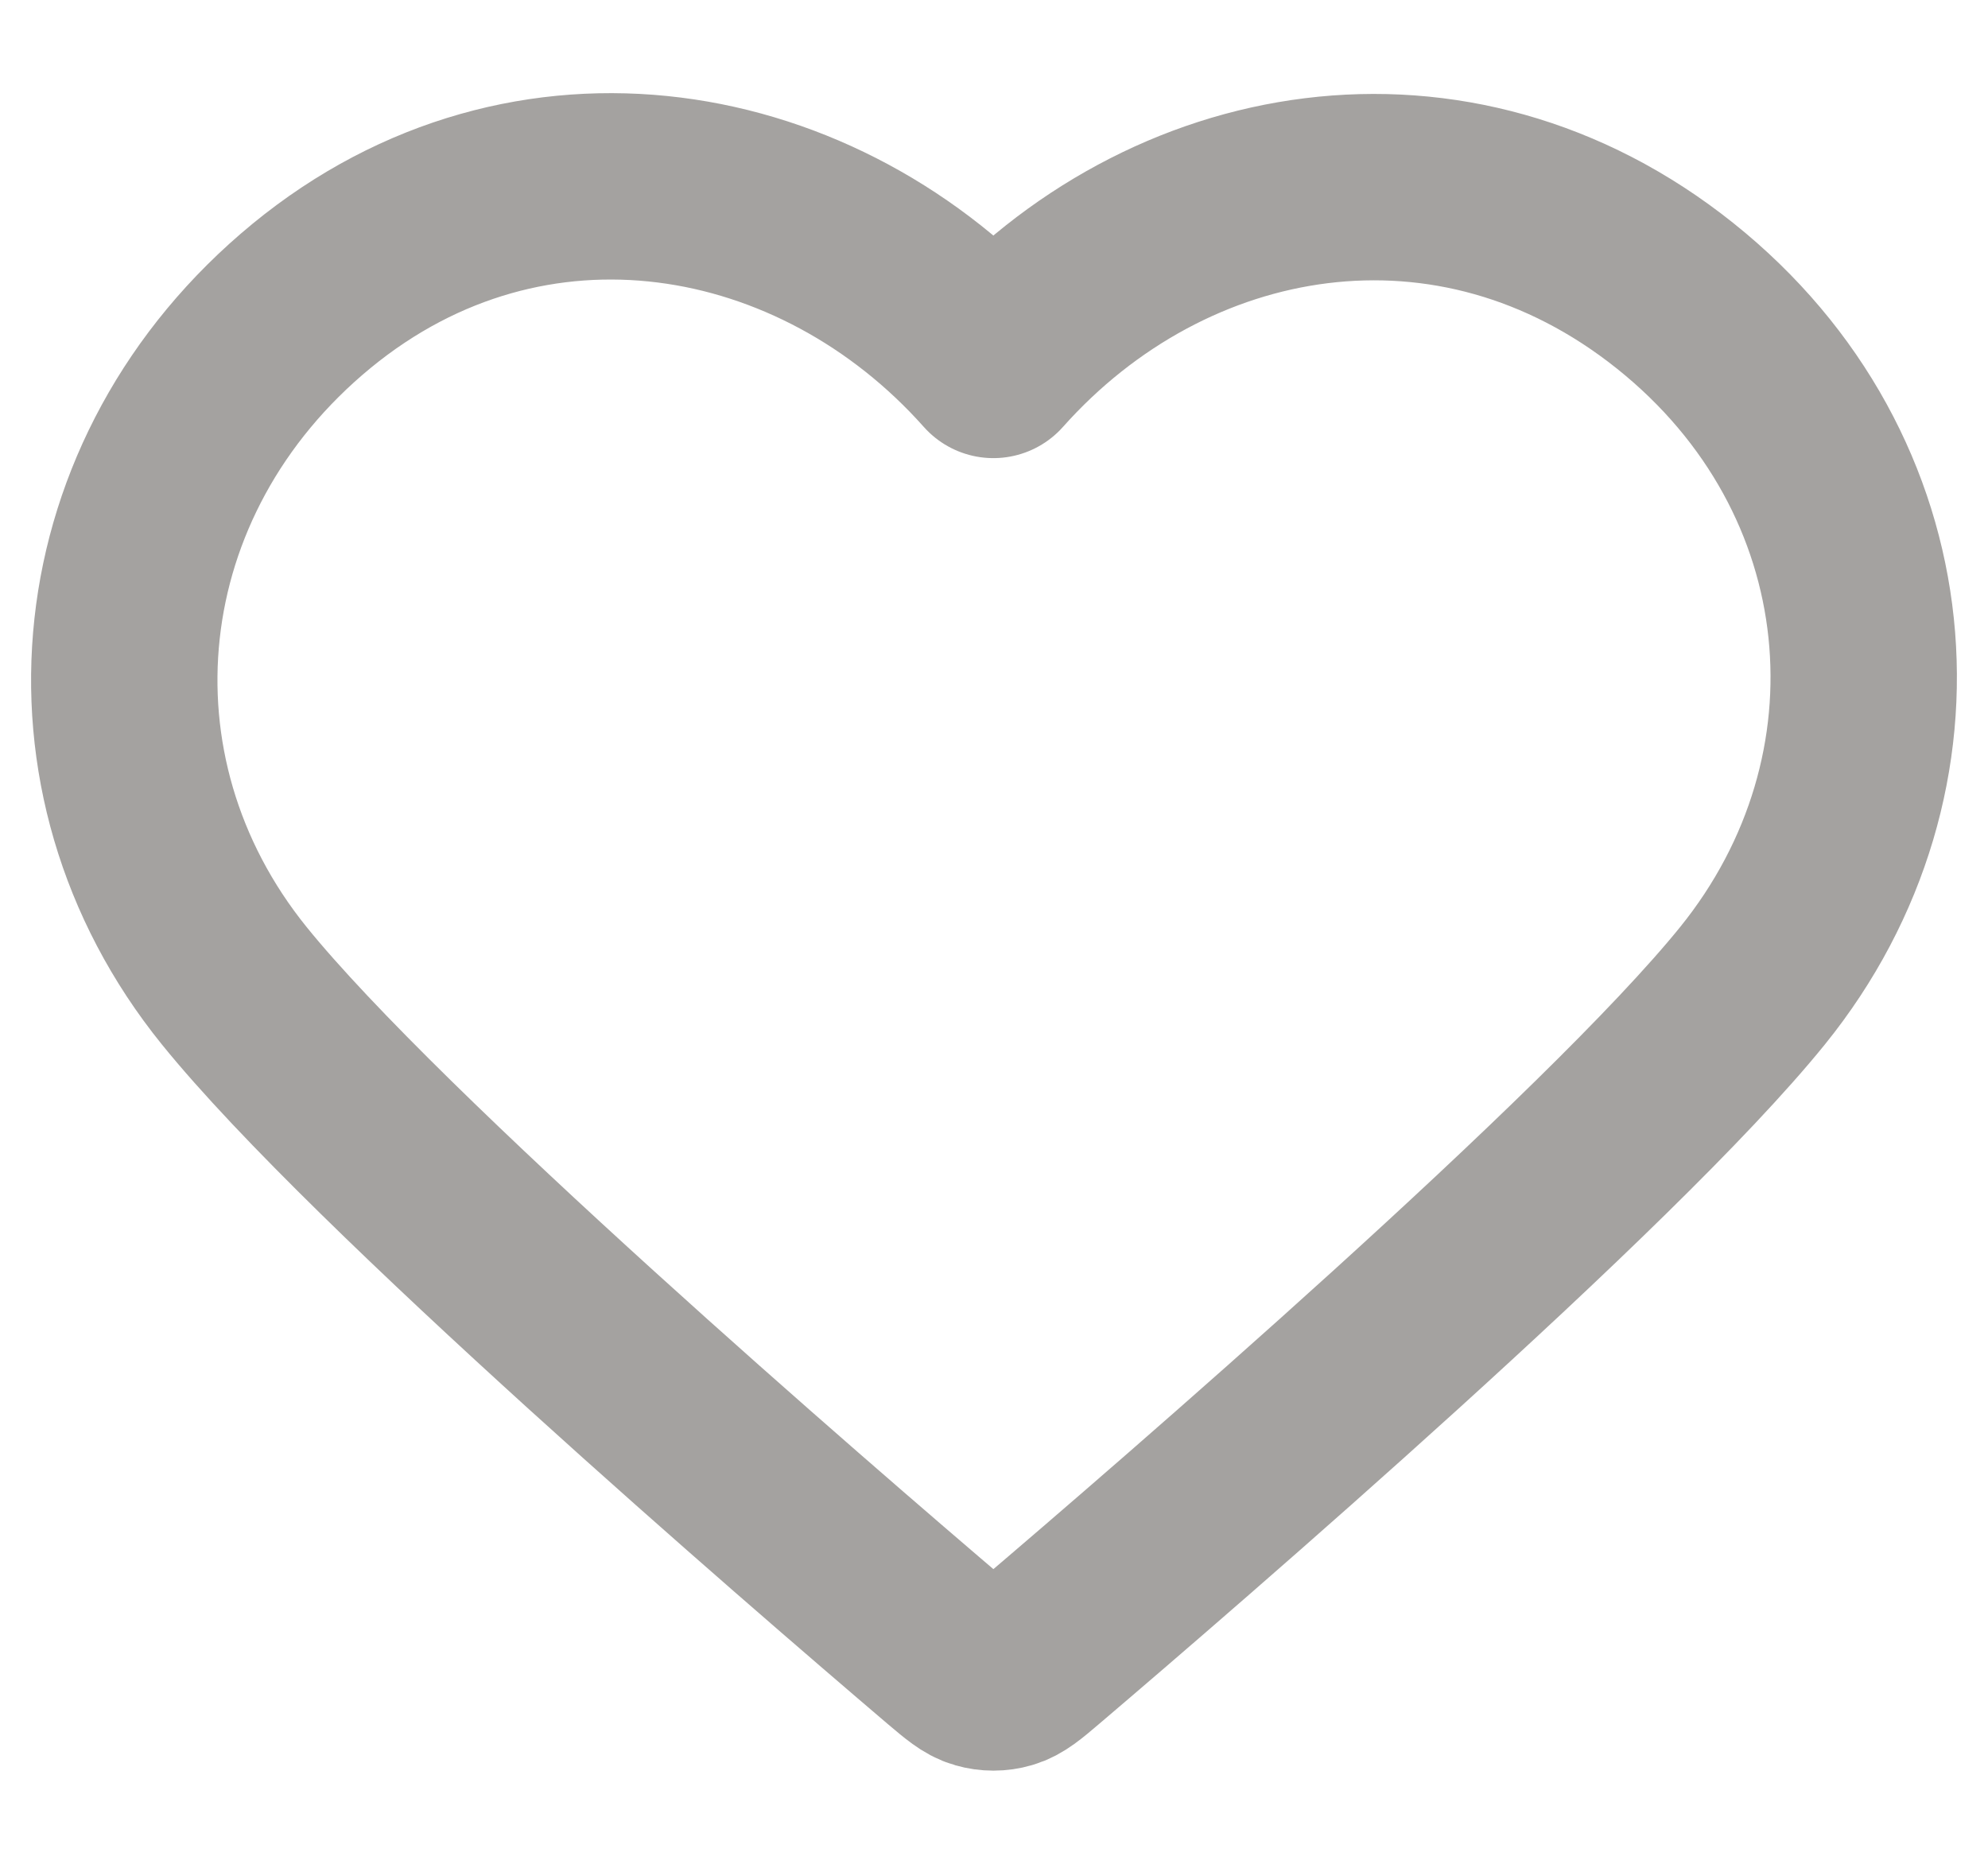 <svg width="16" height="15" viewBox="0 0 16 15" fill="none" xmlns="http://www.w3.org/2000/svg">
<path fill-rule="evenodd" clip-rule="evenodd" d="M7.995 2.937C6.596 1.364 4.262 0.941 2.508 2.381C0.755 3.822 0.508 6.23 1.885 7.933C3.03 9.349 6.495 12.336 7.63 13.303C7.758 13.411 7.821 13.465 7.895 13.486C7.96 13.505 8.031 13.505 8.095 13.486C8.169 13.465 8.233 13.411 8.36 13.303C9.496 12.336 12.96 9.349 14.105 7.933C15.482 6.23 15.266 3.806 13.482 2.381C11.698 0.956 9.395 1.364 7.995 2.937Z" stroke="#A4A2A0" stroke-width="1.5" stroke-linecap="round" stroke-linejoin="round"/>
</svg>

